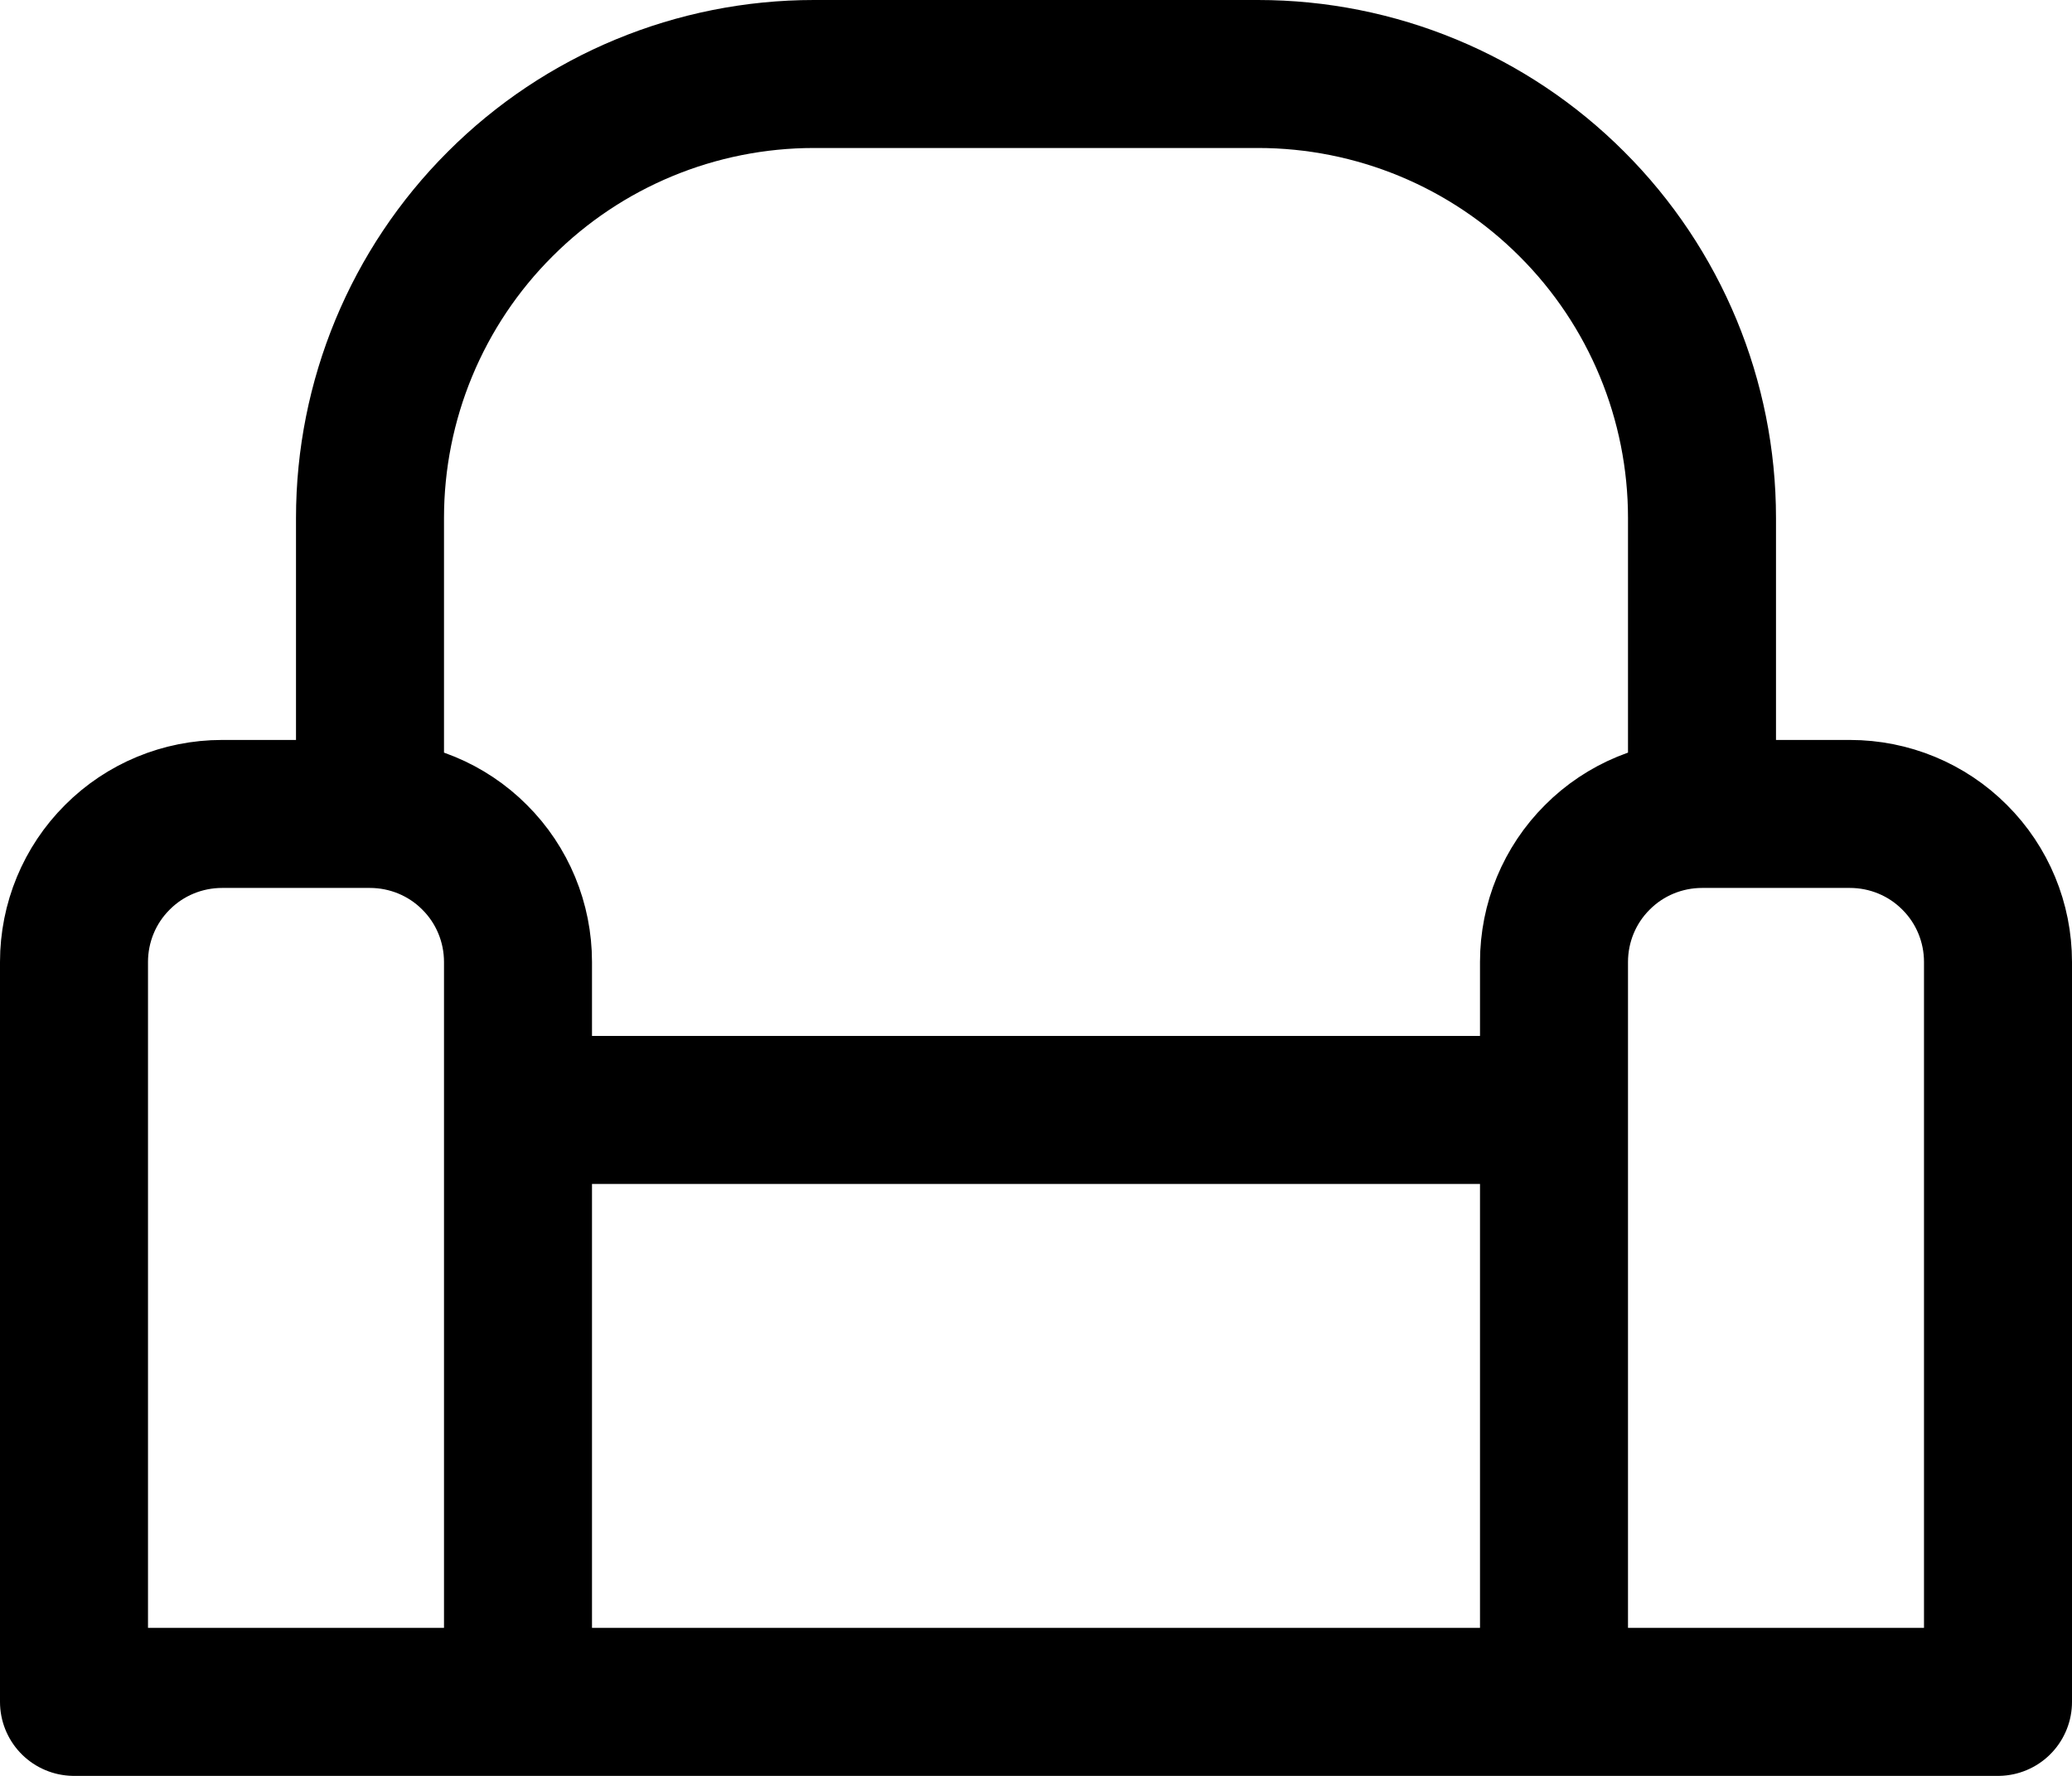 <svg width="14" height="12" viewBox="0 0 14 12" fill="none" xmlns="http://www.w3.org/2000/svg">
<path d="M2.5 5.5H1.5C1.235 5.5 0.98 5.605 0.793 5.793C0.605 5.98 0.5 6.235 0.5 6.5V11.5H3.5M2.5 5.5C2.765 5.5 3.02 5.605 3.207 5.793C3.395 5.98 3.5 6.235 3.5 6.5V11.5M2.5 5.5V3.5C2.5 2.704 2.816 1.941 3.379 1.379C3.941 0.816 4.704 0.5 5.5 0.5H8.5C9.296 0.5 10.059 0.816 10.621 1.379C11.184 1.941 11.5 2.704 11.5 3.5V5.5M3.5 11.5H10.5M11.5 5.5H12.5C12.765 5.5 13.02 5.605 13.207 5.793C13.395 5.98 13.5 6.235 13.5 6.5V11.5H10.5M11.5 5.5C11.235 5.5 10.98 5.605 10.793 5.793C10.605 5.98 10.5 6.235 10.5 6.5V11.5M3.5 7.5H10.5" stroke="black" stroke-linecap="round" stroke-linejoin="round"/>
</svg>
